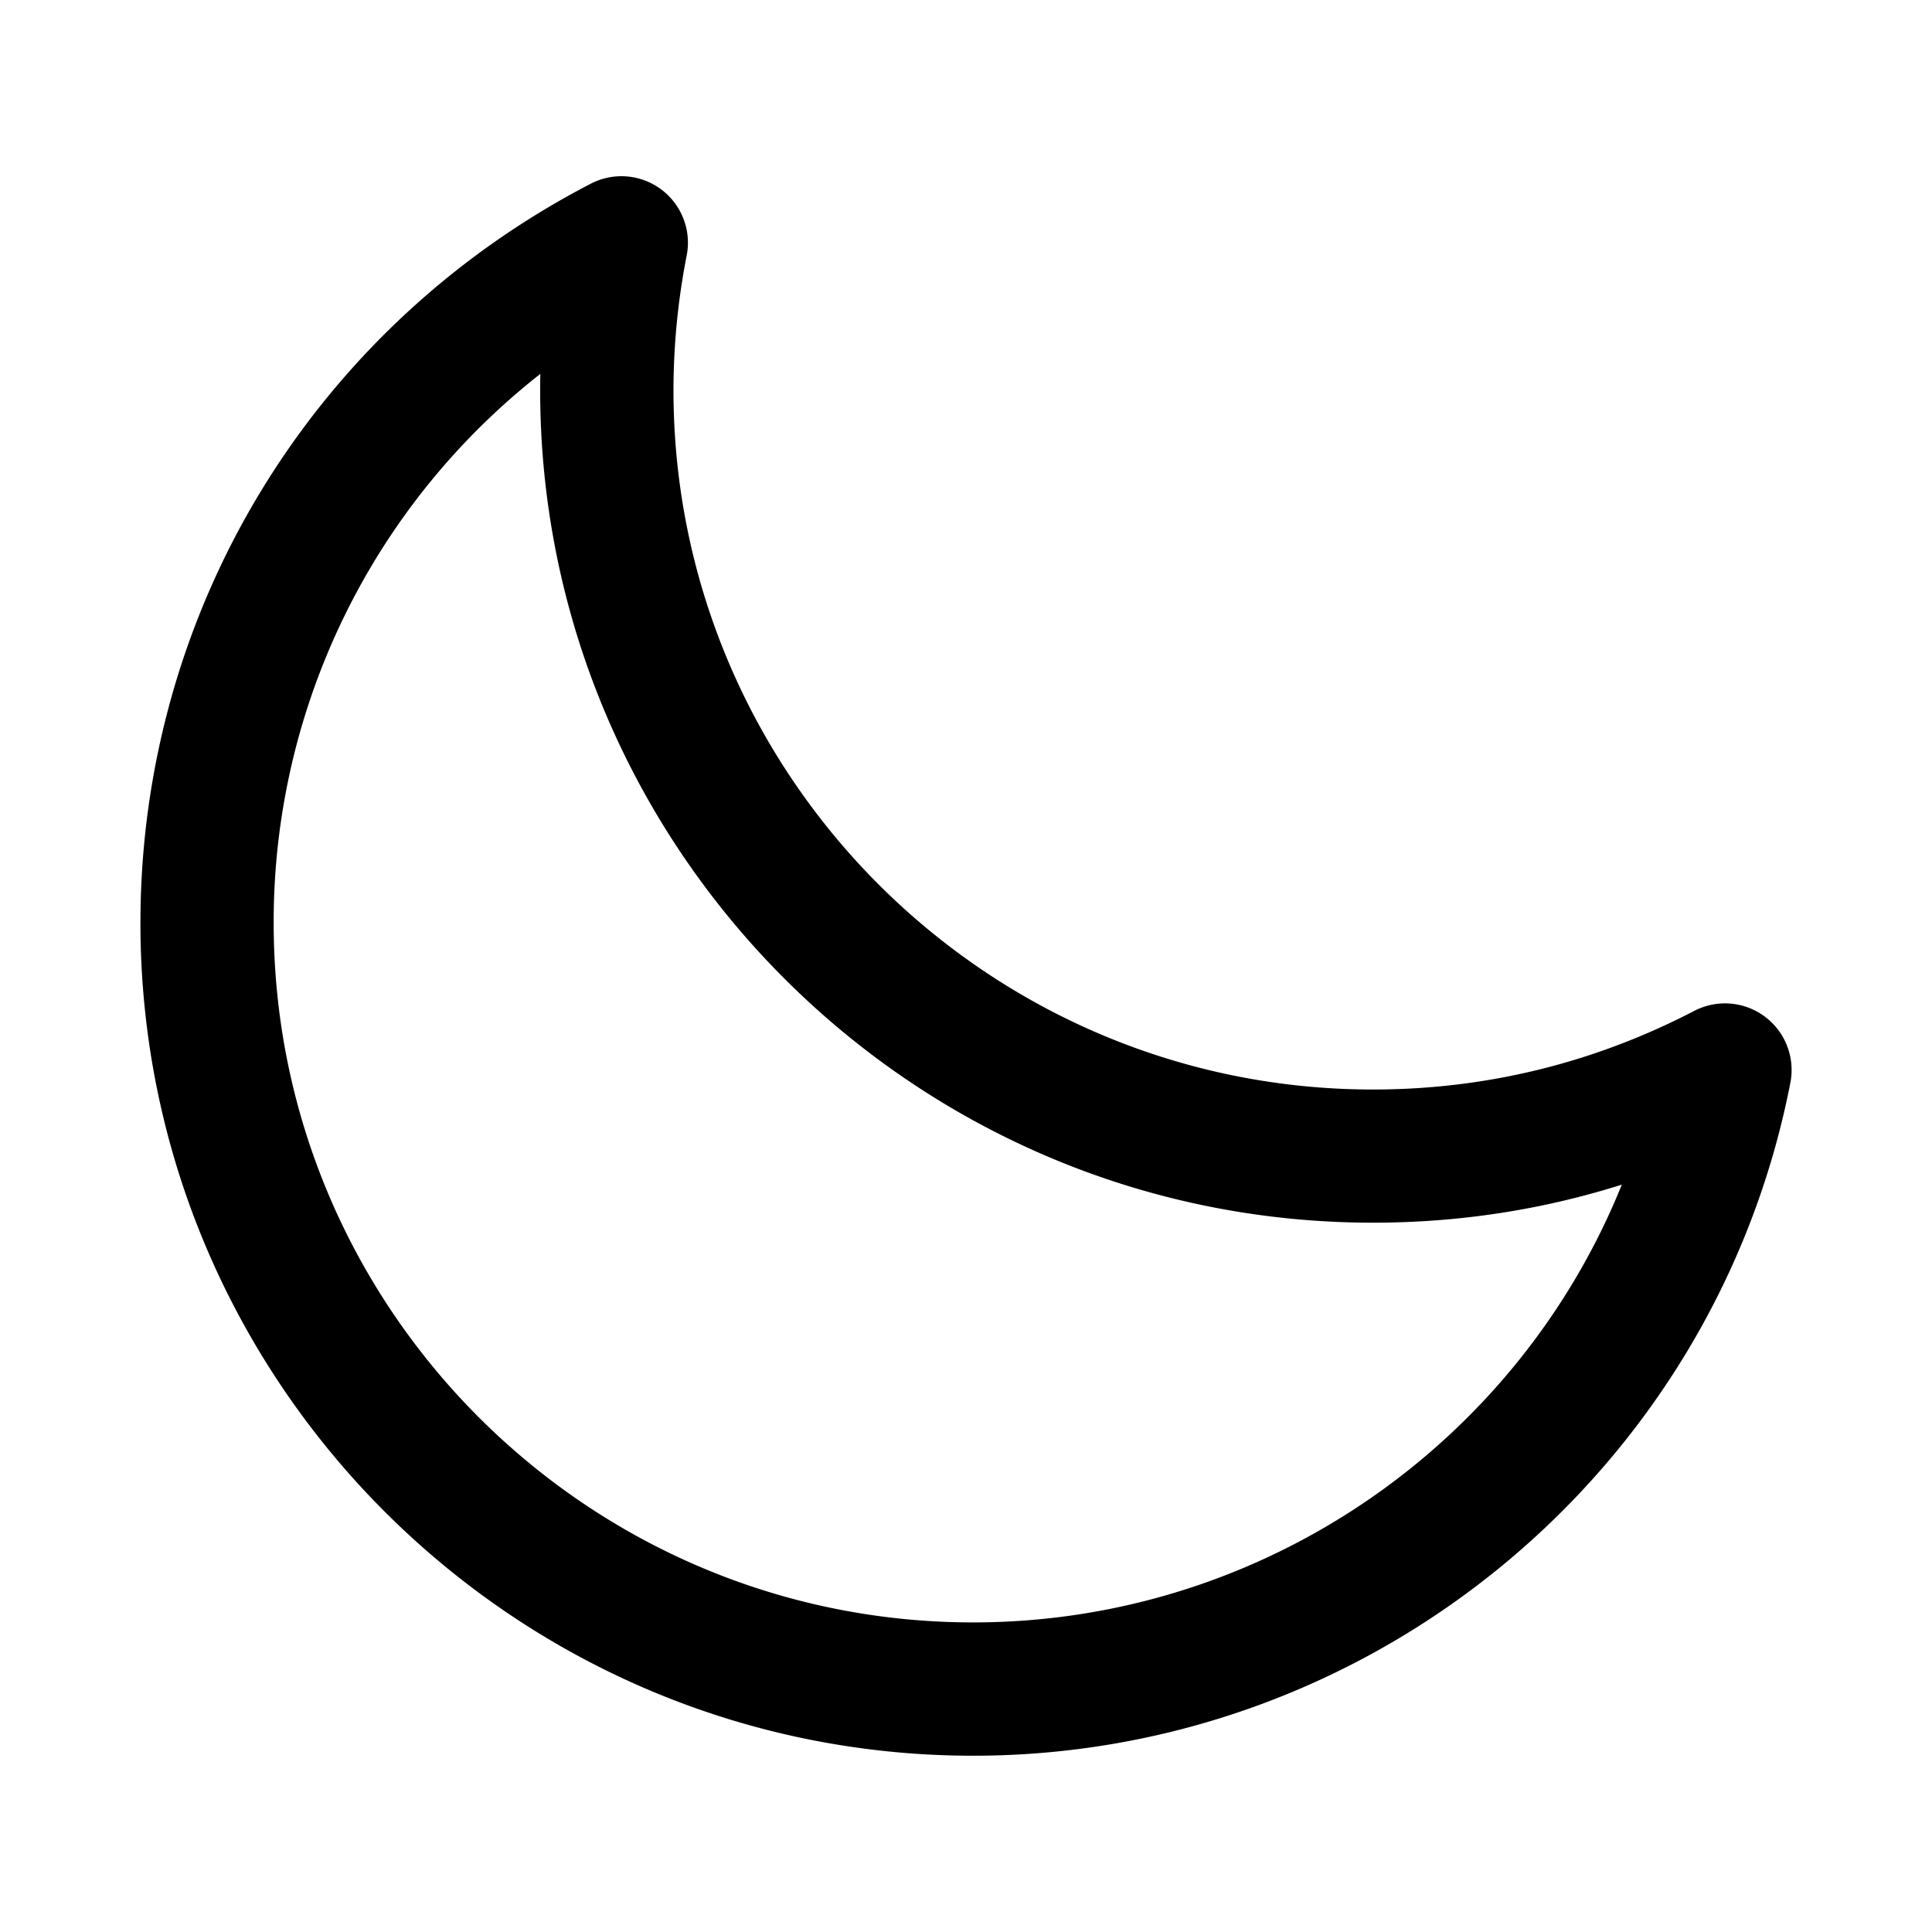 <svg xmlns="http://www.w3.org/2000/svg" id="night-mode" x="0" y="0" version="1.1" viewBox="0 0 29 29" xml:space="preserve"><path d="M14.608 26.354c-6.893 0-12.5-5.607-12.5-12.5 0-4.682 2.589-8.934 6.757-11.095a.998.998 0 0 1 1.442 1.078 10.595 10.595 0 0 0-.198 2.017c0 5.79 4.71 10.5 10.5 10.5 1.691 0 3.313-.396 4.822-1.18a1 1 0 0 1 1.443 1.079c-1.14 5.852-6.298 10.101-12.266 10.101zM8.111 5.612a10.45 10.45 0 0 0-4.003 8.241c0 5.79 4.71 10.5 10.5 10.5 4.336 0 8.163-2.669 9.736-6.571-1.202.38-2.453.571-3.736.571-6.893 0-12.5-5.607-12.5-12.5 0-.08.001-.161.003-.241z"></path></svg>